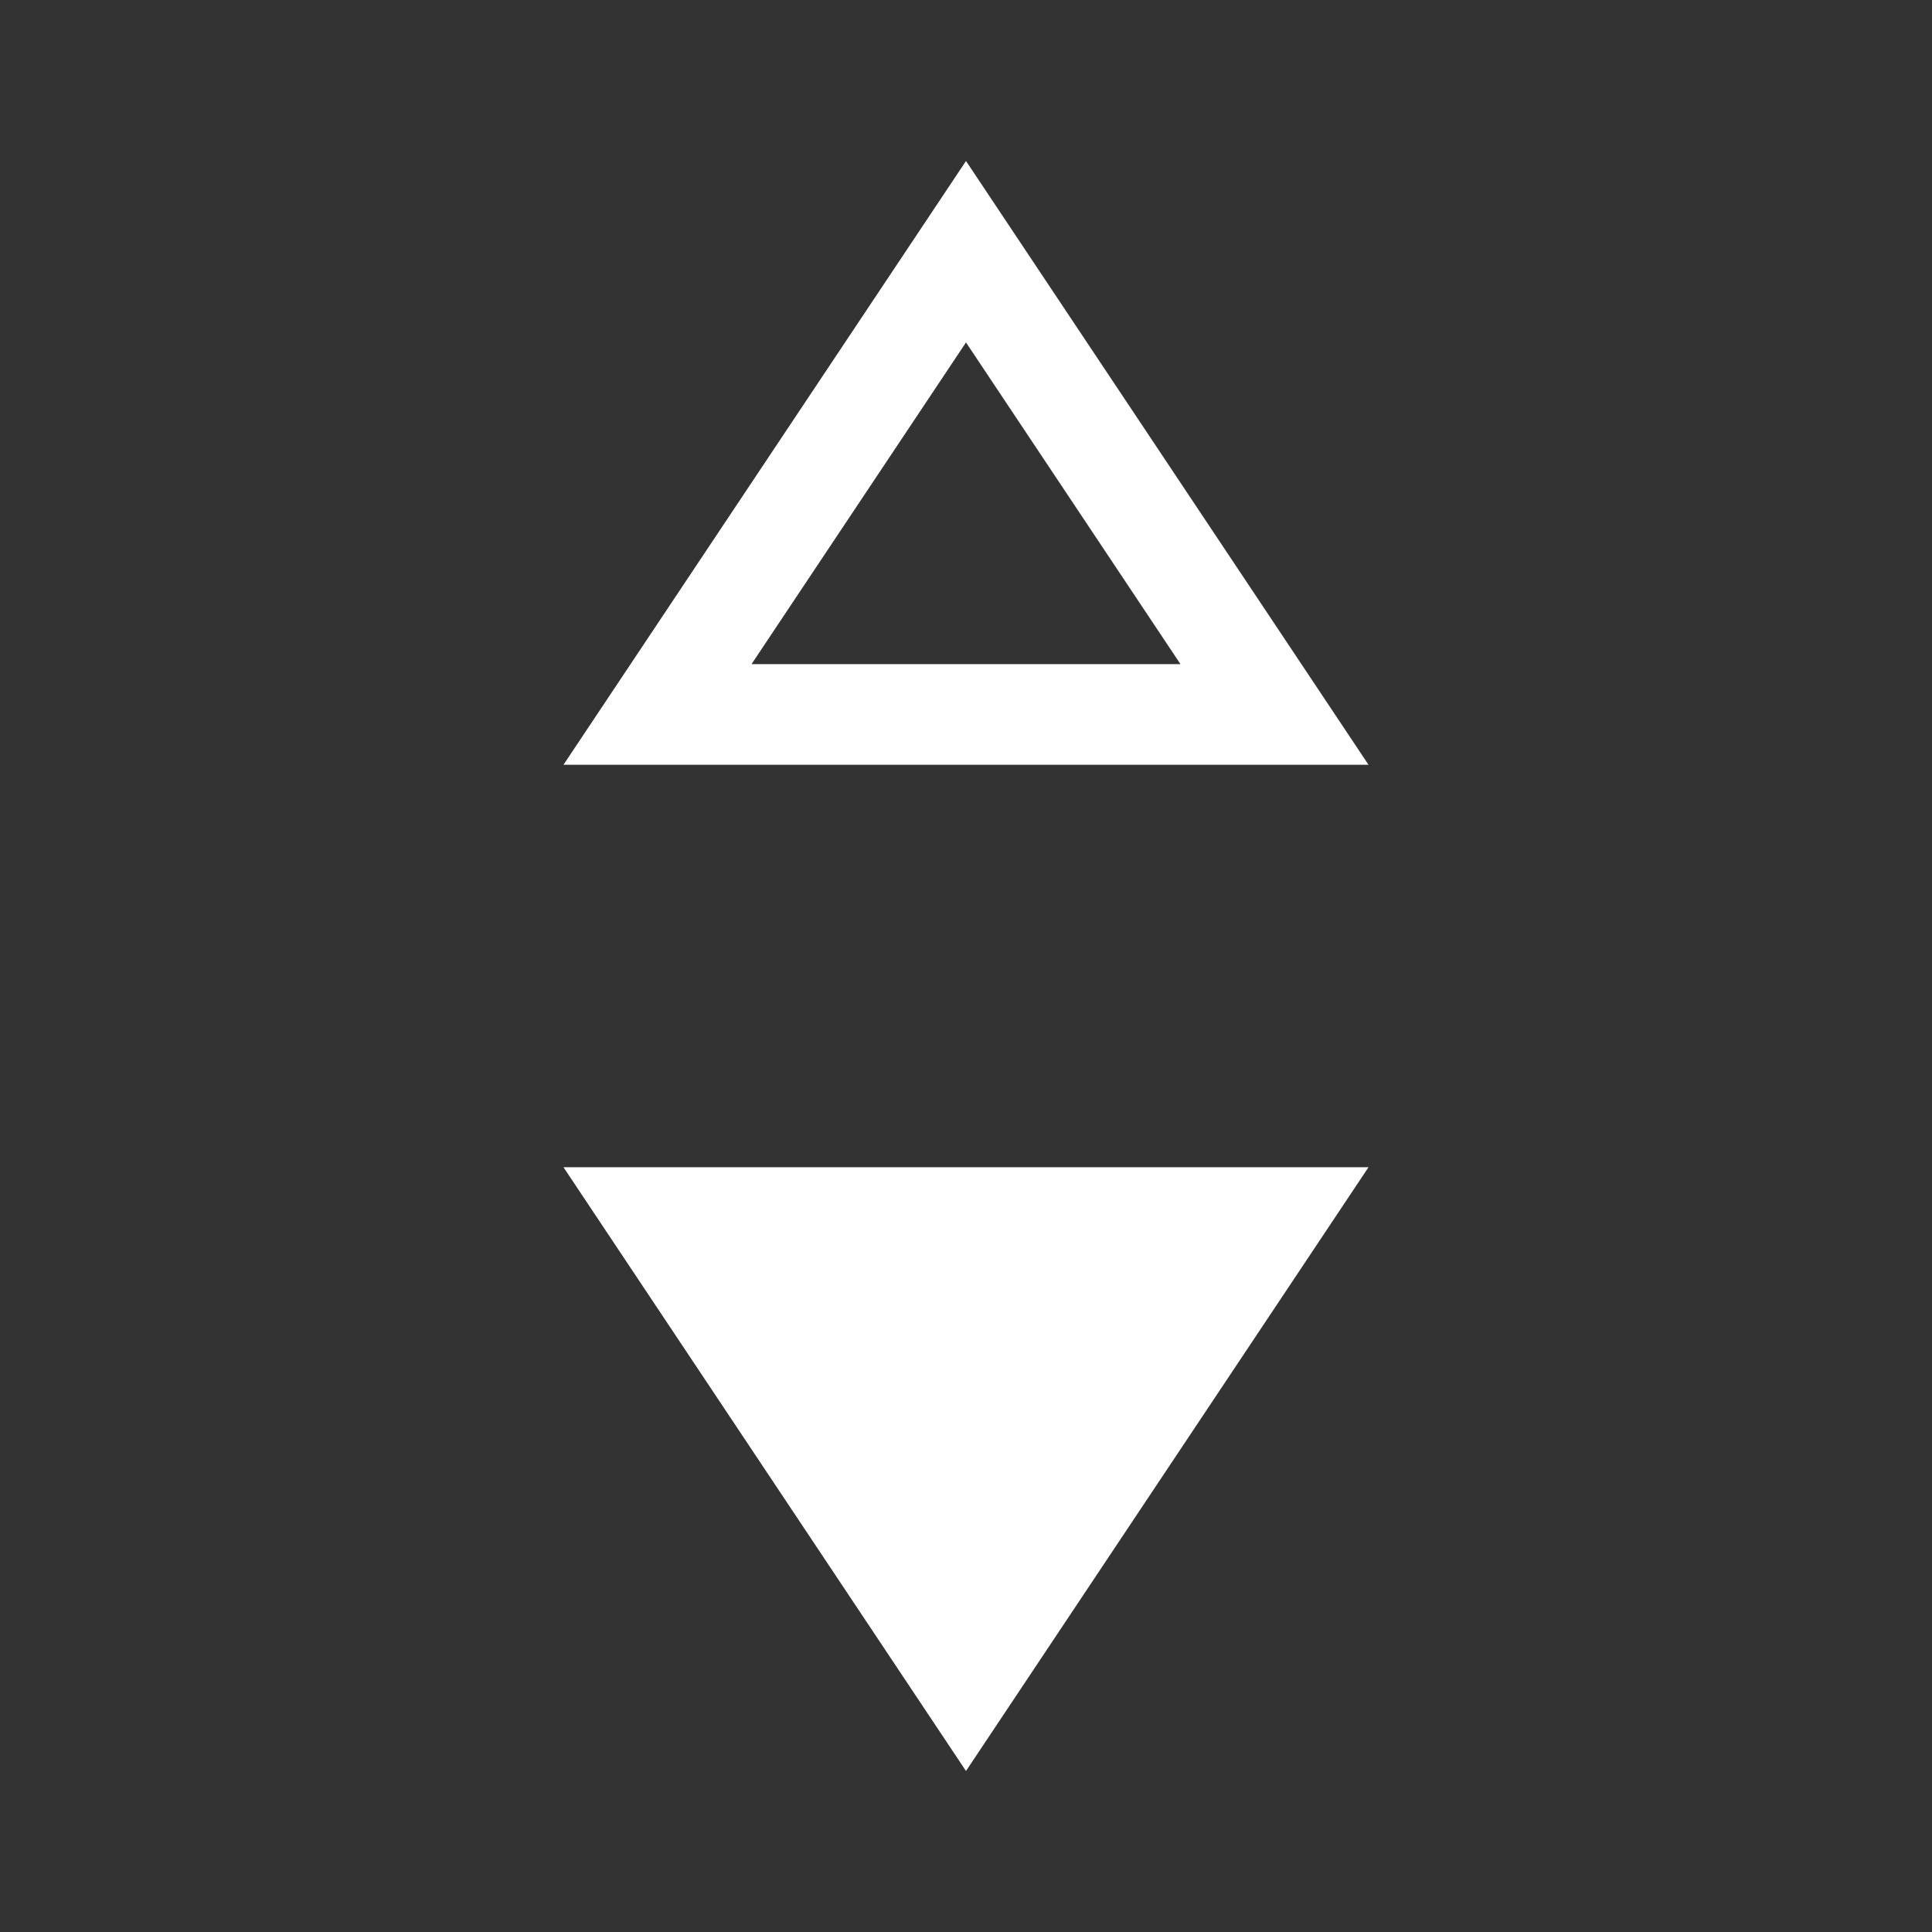 <svg xmlns="http://www.w3.org/2000/svg" xmlns:xlink="http://www.w3.org/1999/xlink" width="24" height="24" viewBox="0 0 24 24"><rect x="0" y="0" width="24" height="24" fill="#333333" stroke="none"/><style>
.st0 {
	fill: #ffffff;
}
.st1 {
	clip-path: url(#SVGID_00000063628330939528074220000002025601078799157179_);
}
</style><path fill="#ffffff" d="M17 14.5 12 22l-5-7.5zm-7.664 1.25h5.328L12 19.746z" clip-rule="evenodd"/><path fill="#ffffff" fill-rule="evenodd" d="M17 9.5 12 2 7 9.5zM9.336 8.25h5.328L12 4.254z" clip-rule="evenodd"/></svg>